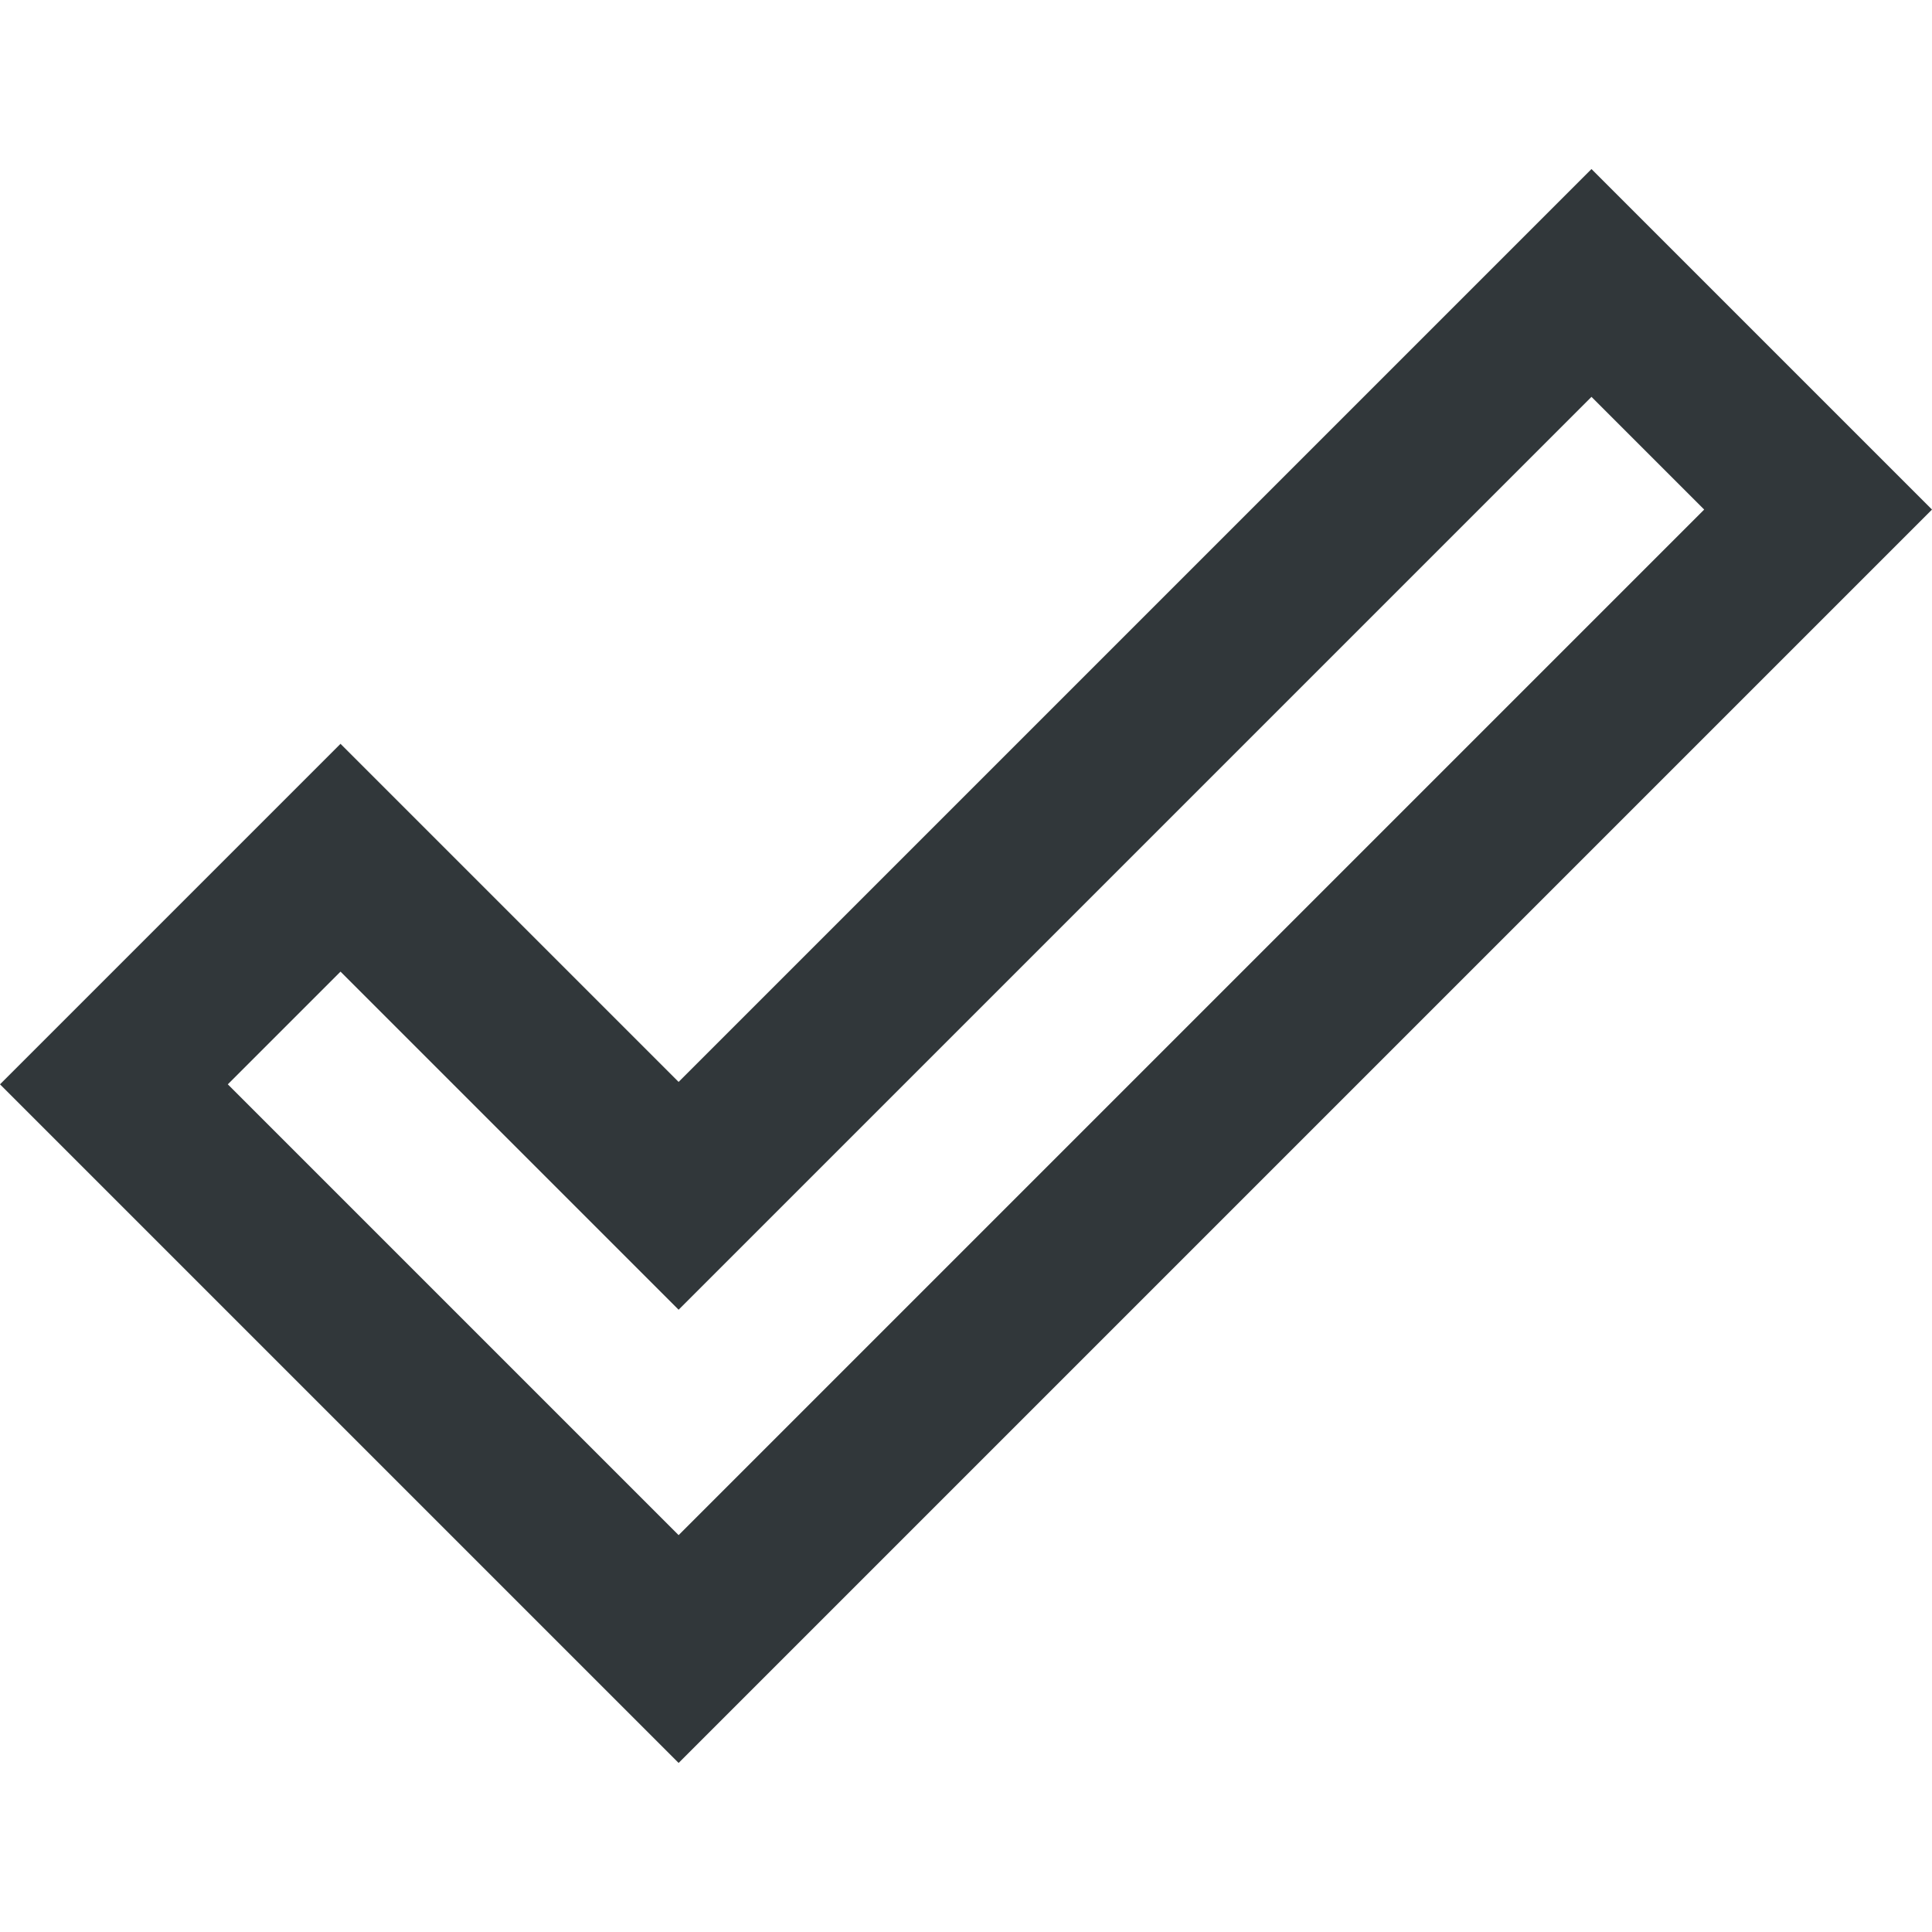 <svg width="24" height="24" viewBox="0 0 24 24" fill="none" xmlns="http://www.w3.org/2000/svg">
<path d="M19.77 4.93L21.17 6.33L8.43 19.07L2.83 13.47L4.23 12.07L8.43 16.27L19.77 4.93ZM19.77 2.1L8.43 13.44L4.23 9.24L0 13.47L8.43 21.9L24 6.33L19.77 2.1Z" fill="#31373A"/>
</svg>
